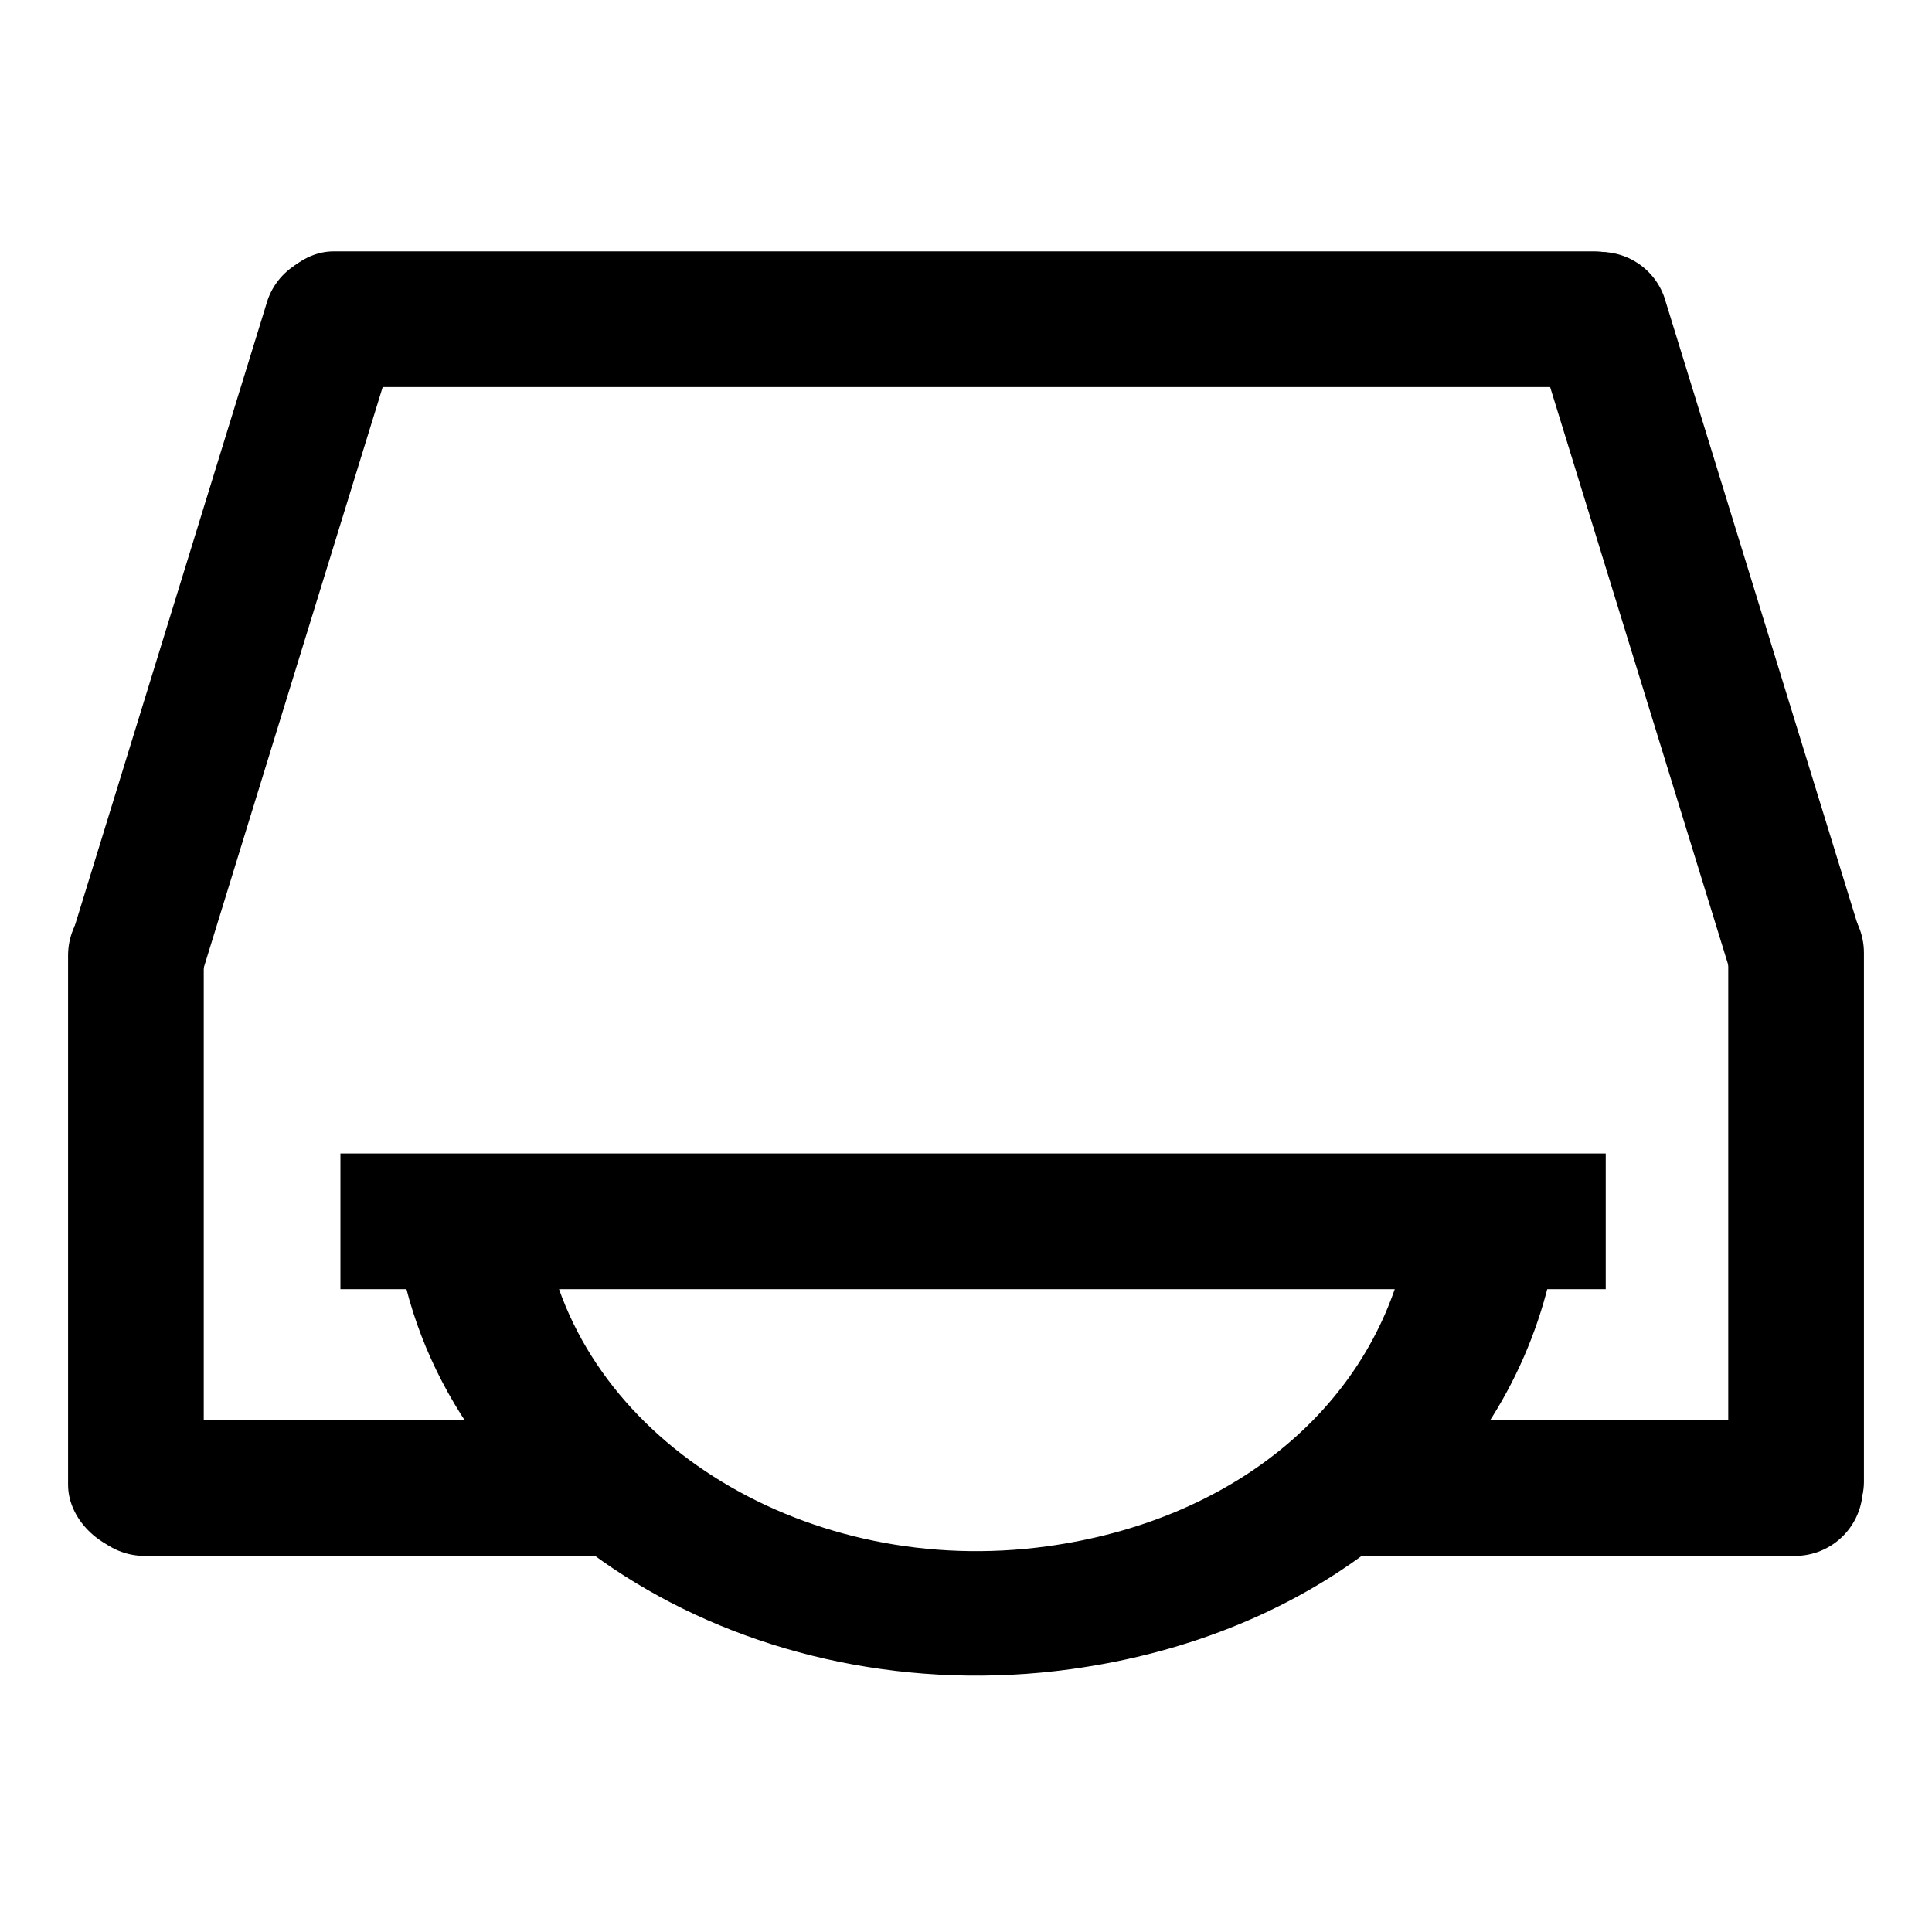 <?xml version="1.0" encoding="UTF-8" standalone="no"?>
<!-- Created with Inkscape (http://www.inkscape.org/) -->
<svg
   xmlns:dc="http://purl.org/dc/elements/1.1/"
   xmlns:cc="http://creativecommons.org/ns#"
   xmlns:rdf="http://www.w3.org/1999/02/22-rdf-syntax-ns#"
   xmlns:svg="http://www.w3.org/2000/svg"
   xmlns="http://www.w3.org/2000/svg"
   xmlns:sodipodi="http://sodipodi.sourceforge.net/DTD/sodipodi-0.dtd"
   xmlns:inkscape="http://www.inkscape.org/namespaces/inkscape"
   width="48"
   height="48"
   id="svg2"
   sodipodi:version="0.32"
   inkscape:version="0.46+devel"
   sodipodi:docname="drive-optical.svg"
   inkscape:output_extension="org.inkscape.output.svg.inkscape"
   inkscape:export-filename="/home/hbons/Desktop/Intel/svn/moblin-ui-docs/in progress/draft visual UI/icons/icons.png"
   inkscape:export-xdpi="60.476192"
   inkscape:export-ydpi="60.476192"
   version="1.0">
  <sodipodi:namedview
     id="base"
     pagecolor="#ffffff"
     bordercolor="#dcdcdc"
     borderopacity="1"
     gridtolerance="10000"
     guidetolerance="10"
     objecttolerance="10"
     inkscape:pageopacity="0"
     inkscape:pageshadow="2"
     inkscape:zoom="16"
     inkscape:cx="33.010517"
     inkscape:cy="17.208789"
     inkscape:document-units="px"
     inkscape:current-layer="layer1"
     showgrid="false"
     inkscape:window-width="1280"
     inkscape:window-height="750"
     inkscape:window-x="0"
     inkscape:window-y="0"
     inkscape:snap-intersection-line-segments="false"
     inkscape:snap-bbox="true"
     inkscape:snap-nodes="false"
     inkscape:bbox-paths="true"
     inkscape:showpageshadow="false"
     showguides="true"
     inkscape:guide-bbox="true"
     inkscape:bbox-nodes="true"
     inkscape:snap-global="false">
    <inkscape:grid
       enabled="true"
       visible="true"
       id="grid4079"
       type="xygrid"
       empspacing="5" />
    <sodipodi:guide
       id="guide7317"
       position="566.053,854.147"
       orientation="1,0" />
  </sodipodi:namedview>
  <defs
     id="defs4" />
  <g
     style="display:inline"
     id="layer1"
     inkscape:groupmode="layer"
     inkscape:label="Layer 1">
    <g
       id="g6802"
       transform="translate(3.5762787e-7,-1.544)">
      <g
         transform="matrix(1.137,0,0,1.137,56.635,22.608)"
         id="g5599" />
      <path
         sodipodi:nodetypes="ccsccsc"
         id="rect6520"
         d="M 9.868,9.991 5.034,25.678 C 4.792,26.58 3.871,27.112 2.969,26.87 2.068,26.628 1.536,25.708 1.778,24.806 L 6.612,9.118 C 6.854,8.216 7.775,7.685 8.677,7.926 9.578,8.168 10.11,9.089 9.868,9.991 z"
         inkscape:transform-center-y="0.40050911"
         inkscape:transform-center-x="0.10731604"
         style="fill:#000000;fill-opacity:1;stroke:none" />
      <rect
         style="fill:#000000;fill-opacity:1;stroke:none"
         id="rect6524"
         width="16.522"
         height="3.371"
         x="23.595"
         y="1.691"
         rx="1.686"
         ry="1.685"
         transform="matrix(0,1,1,0,0,0)" />
      <path
         style="fill:#000000;fill-opacity:1;stroke:none"
         d="M 3.594 35.281 C 2.66 35.281 1.906 36.035 1.906 36.969 C 1.906 37.903 2.66 38.656 3.594 38.656 L 17.875 38.656 C 16.187 37.836 14.748 36.665 13.656 35.281 L 3.594 35.281 z M 34.812 35.281 C 33.738 36.684 32.289 37.831 30.562 38.656 L 44.594 38.656 C 45.528 38.656 46.281 37.903 46.281 36.969 C 46.281 36.035 45.528 35.281 44.594 35.281 L 34.812 35.281 z "
         transform="translate(-3.5762787e-7,1.544)"
         id="rect6758" />
      <rect
         style="fill:#000000;fill-opacity:1;stroke:none"
         id="rect5697"
         width="34.688"
         height="3.371"
         x="-41.292"
         y="7.789"
         rx="1.686"
         ry="1.685"
         transform="scale(-1,1)" />
      <path
         sodipodi:open="true"
         sodipodi:end="7.5812556"
         sodipodi:start="4.8049019"
         transform="matrix(0.038,0.463,0.55,-0.032,-73.441,48.653)"
         d="m -23.686,156.556 c 12.631,1.172 21.932,12.374 20.76,25.006 -0.899,9.694 -7.317,17.386 -16.693,20.009"
         sodipodi:ry="22.98097"
         sodipodi:rx="22.98097"
         sodipodi:cy="179.43886"
         sodipodi:cx="-25.809397"
         id="path6022"
         style="fill:none;fill-opacity:1;stroke:#000000;stroke-width:6.664;stroke-linecap:round;stroke-miterlimit:4;stroke-opacity:1;stroke-dasharray:none;stroke-dashoffset:0;display:inline"
         sodipodi:type="arc" />
      <path
         style="fill:#000000;fill-opacity:1;stroke:none"
         d="m 8.458,33.573 31.436,0 c 0,0 -10e-7,-3.371 -10e-7,-3.371 l -31.436,0 c 0,0 0,3.371 0,3.371 z"
         id="rect5790"
         sodipodi:nodetypes="ccccc" />
      <path
         style="fill:#000000;fill-opacity:1;stroke:none"
         inkscape:transform-center-x="-0.10731648"
         inkscape:transform-center-y="0.40050936"
         d="m 38.132,9.926 4.835,15.687 c 0.242,0.902 1.162,1.434 2.064,1.192 0.902,-0.242 1.434,-1.162 1.192,-2.064 L 41.388,9.053 C 41.146,8.151 40.225,7.62 39.323,7.861 38.422,8.103 37.89,9.024 38.132,9.926 z"
         id="path5792"
         sodipodi:nodetypes="ccsccsc" />
      <rect
         transform="matrix(0,1,-1,0,0,0)"
         ry="1.685"
         rx="1.686"
         y="-46.309"
         x="23.53"
         height="3.371"
         width="16.522"
         id="rect5794"
         style="fill:#000000;fill-opacity:1;stroke:none" />
    </g>
  </g>
</svg>
